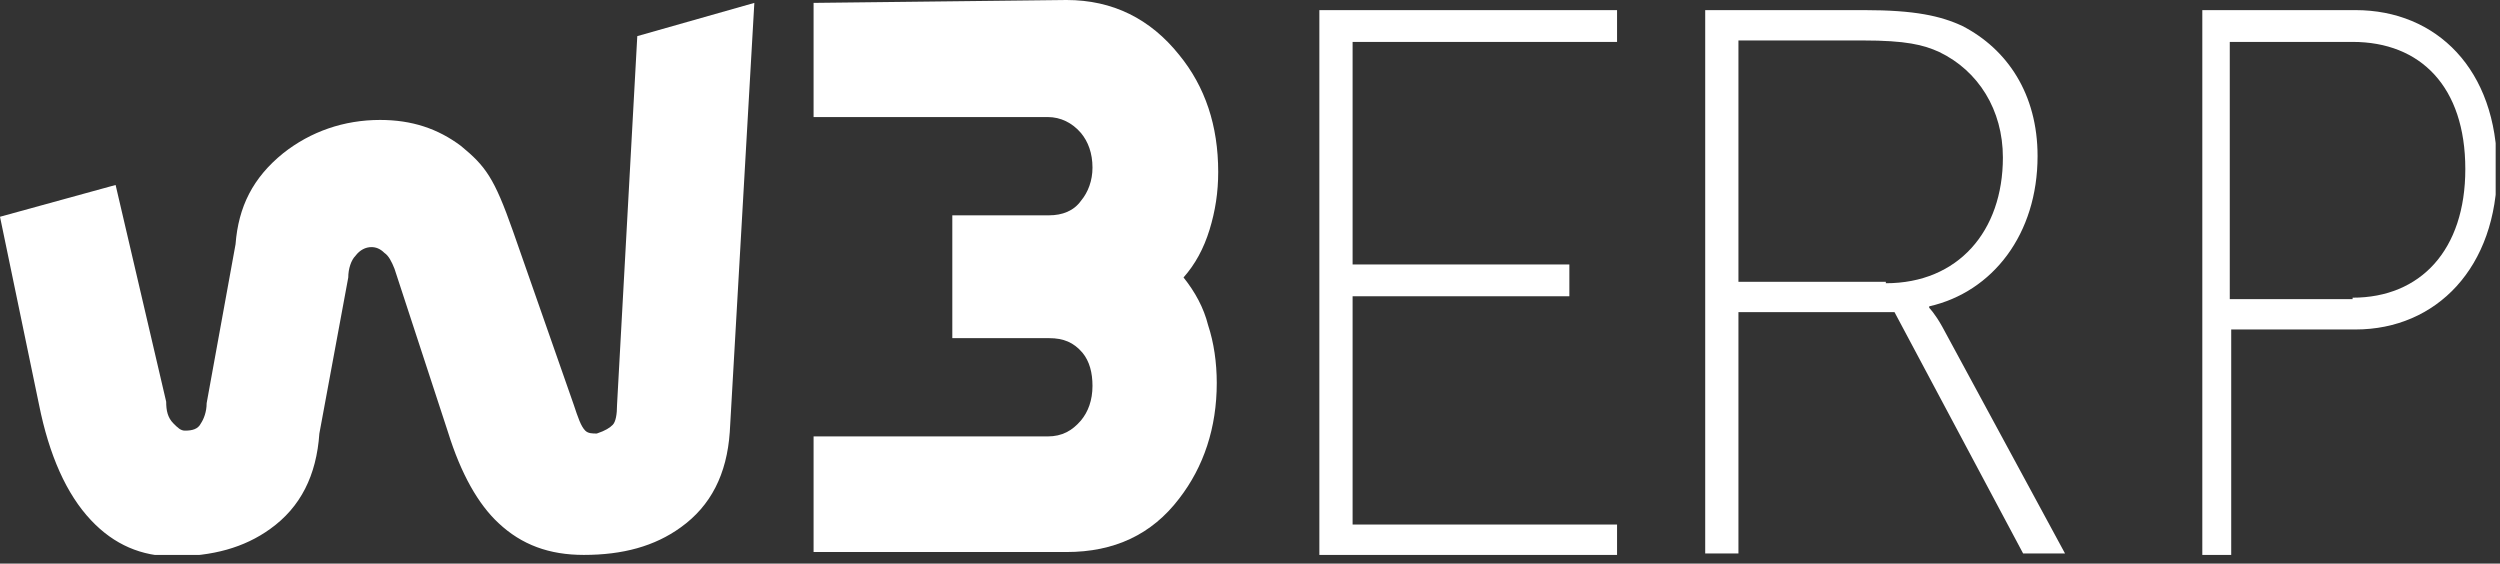 <svg width="173" height="39" viewBox="0 0 173 39" fill="none" xmlns="http://www.w3.org/2000/svg">
<rect x="0" y="0" width="173" height="39" fill="#333333" stroke="none"/>
<g id="logo" clip-path="url(#clip0_5287_2370)">
<g id="Group">
<g id="Group_2">
<path id="Vector" d="M81.9 19.2C82.7 18.3 83.3 17.2 83.7 15.9C84.1 14.6 84.3 13.3 84.3 11.9C84.3 8.7 83.4 6 81.6 3.8C79.6 1.3 77 0 73.8 0L56.3 0.2V8.1H72.5C73.4 8.1 74.2 8.5 74.8 9.2C75.3 9.8 75.6 10.6 75.6 11.6C75.6 12.5 75.3 13.3 74.8 13.9C74.3 14.6 73.5 14.9 72.6 14.9H65.9V23.4H72.6C73.6 23.4 74.3 23.7 74.9 24.4C75.4 25 75.6 25.8 75.6 26.7C75.6 27.7 75.3 28.5 74.8 29.1C74.2 29.8 73.5 30.2 72.5 30.2H56.3V38.2H73.8C77.1 38.2 79.7 37 81.6 34.5C83.3 32.3 84.2 29.6 84.2 26.5C84.2 25.1 84 23.7 83.6 22.5C83.3 21.3 82.7 20.2 81.9 19.2Z" fill="white"/>
</g>
<path id="Vector_2" d="M91.3 0.7H111.9V2.9H93.6V18.3H108.6V20.5H93.6V36.3H111.9V38.5H91.3V0.7Z" fill="white"/>
<path id="Vector_3" d="M118 0.7H129C132.5 0.7 134.3 1.1 135.8 1.8C138.9 3.4 141 6.5 141 10.8C141 16.2 137.9 20.2 133.5 21.2V21.3C133.5 21.3 133.9 21.7 134.4 22.6L142.9 38.3H140L131.1 21.6H120.3V38.3H118V0.7ZM130.5 19.6C135.5 19.6 138.6 16 138.6 10.9C138.6 7.6 136.9 4.9 134.2 3.6C133.1 3.1 131.9 2.8 128.9 2.8H120.3V19.5H130.5V19.6Z" fill="white"/>
<path id="Vector_4" d="M152.4 0.7H163C168.6 0.7 172.8 4.8 172.8 11.7C172.8 18.5 168.6 22.8 163 22.8H154.4V38.4H152.4V0.7ZM162.8 20.6C167.5 20.6 170.6 17.3 170.6 11.7C170.6 6 167.5 2.9 162.8 2.9H154.3V20.7H162.8V20.6Z" fill="white"/>
<g id="Group_3">
<path id="Vector_5" d="M44.1 2.5L42.7 28C42.7 28.7 42.6 29.2 42.4 29.4C42.2 29.6 41.9 29.8 41.3 30C41 30 40.7 30 40.5 29.8C40.2 29.5 40 28.9 39.7 28L35.5 16C34.2 12.3 33.6 11.5 31.9 10.1C30.3 8.9 28.5 8.3 26.3 8.3C23.8 8.3 21.5 9.1 19.6 10.6C17.5 12.3 16.5 14.3 16.3 16.9L14.3 27.9C14.3 28.5 14.1 29 13.9 29.3C13.7 29.7 13.3 29.8 12.8 29.8C12.5 29.8 12.3 29.6 12 29.3C11.6 28.9 11.5 28.4 11.5 27.8L8 12.8L0 15L2.7 28C3.4 31.5 4.6 34.2 6.3 36C7.9 37.7 9.8 38.5 12 38.5C14.7 38.5 16.9 37.9 18.7 36.6C20.8 35.1 21.9 32.9 22.1 30L24.1 19.2C24.1 18.6 24.3 18 24.6 17.7C24.9 17.3 25.3 17.1 25.7 17.1C26 17.1 26.3 17.2 26.6 17.5C26.9 17.7 27.1 18.1 27.3 18.6L31 29.9C31.9 32.8 33.1 34.9 34.5 36.2C36.1 37.7 38 38.4 40.4 38.4C43.1 38.4 45.3 37.8 47.1 36.5C49.2 35 50.3 32.8 50.5 29.9L52.2 0.2L44.1 2.5Z" fill="white"/>
</g>
</g>
</g>
<defs>
<clipPath id="clip0_5287_2370">
<rect width="172.7" height="38.4" fill="white"/>
</clipPath>
</defs>
</svg>
